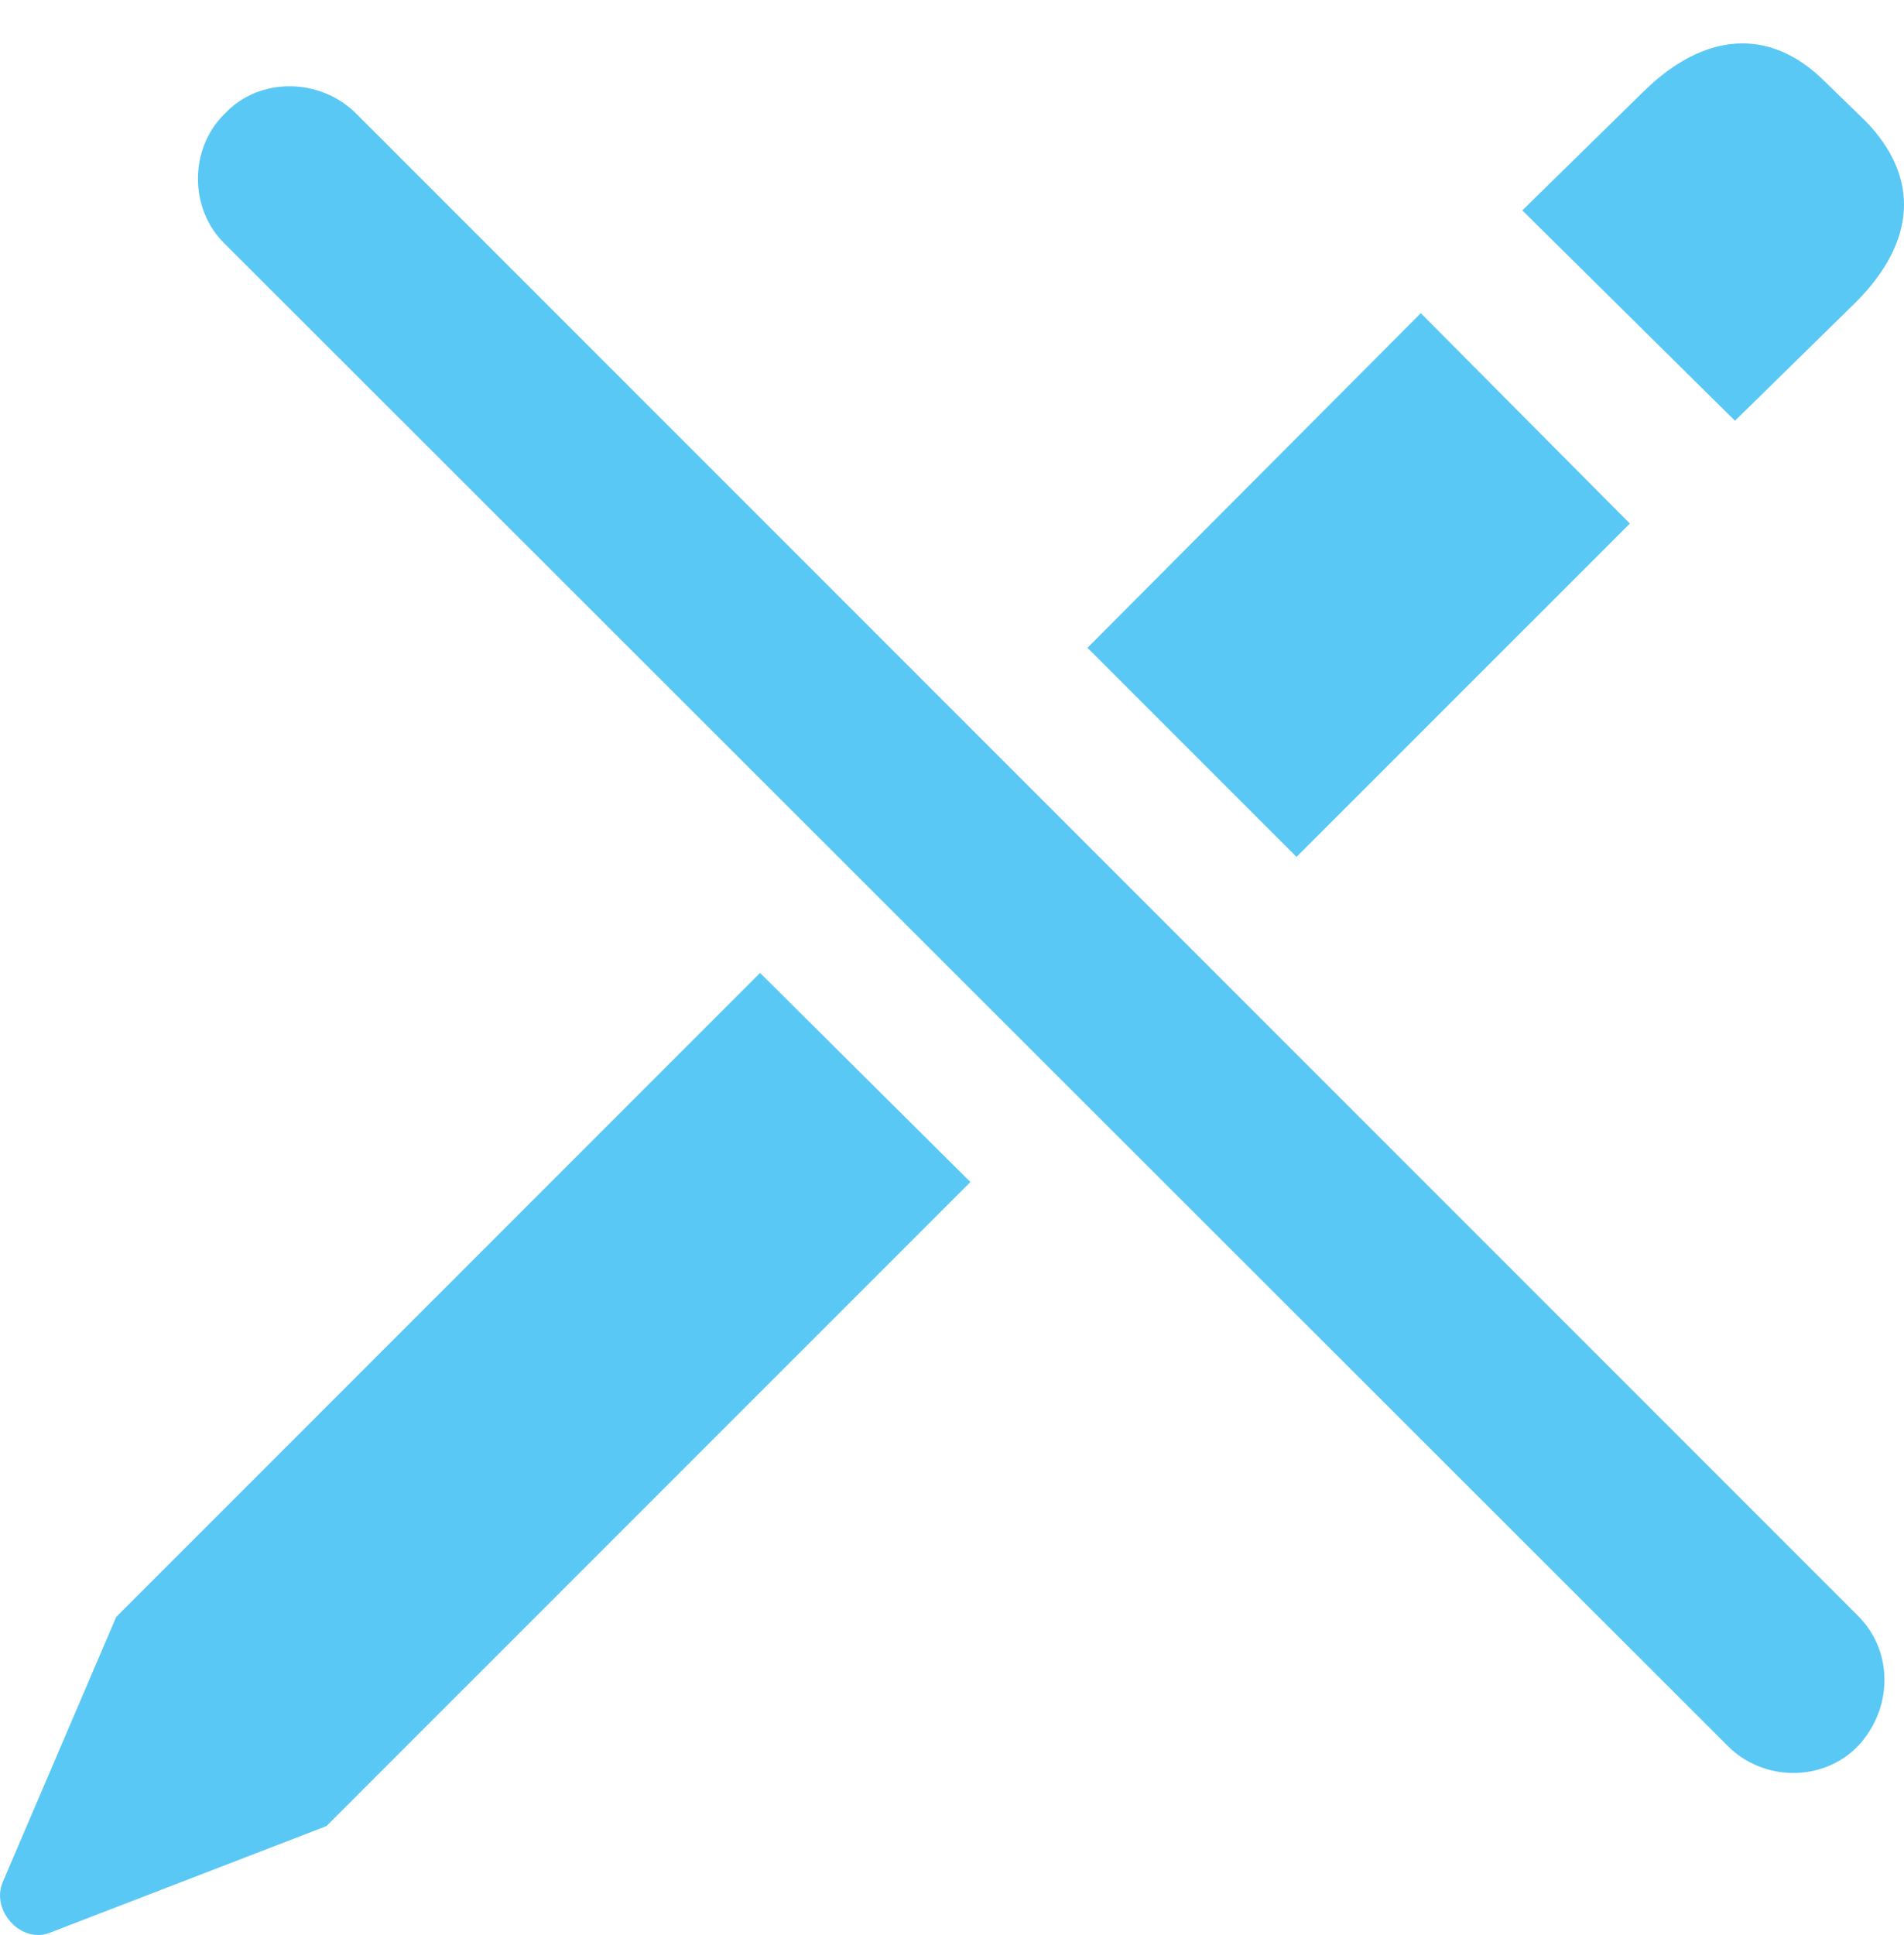 <?xml version="1.0" encoding="UTF-8"?>
<!--Generator: Apple Native CoreSVG 175.5-->
<!DOCTYPE svg
PUBLIC "-//W3C//DTD SVG 1.1//EN"
       "http://www.w3.org/Graphics/SVG/1.1/DTD/svg11.dtd">
<svg version="1.1" xmlns="http://www.w3.org/2000/svg" xmlns:xlink="http://www.w3.org/1999/xlink" width="19.454" height="19.765">
 <g>
  <rect height="19.765" opacity="0" width="19.454" x="0" y="0"/>
  <path d="M3.335 18.653L9.915 12.074L7.766 9.938L1.187 16.517L0.027 19.227C-0.095 19.52 0.222 19.862 0.515 19.74ZM13.247 8.753L16.653 5.348L14.517 3.199L11.111 6.617ZM17.727 4.298L18.96 3.089C19.582 2.467 19.619 1.808 19.058 1.234L18.643 0.831C18.081 0.27 17.41 0.331 16.799 0.929L15.554 2.149ZM17.654 17.835C18.02 18.202 18.63 18.202 18.984 17.835C19.338 17.457 19.351 16.871 18.984 16.505L3.64 1.161C3.274 0.794 2.651 0.782 2.297 1.161C1.931 1.515 1.931 2.137 2.297 2.491Z" fill="#5ac8f5"/>
 </g>
</svg>
